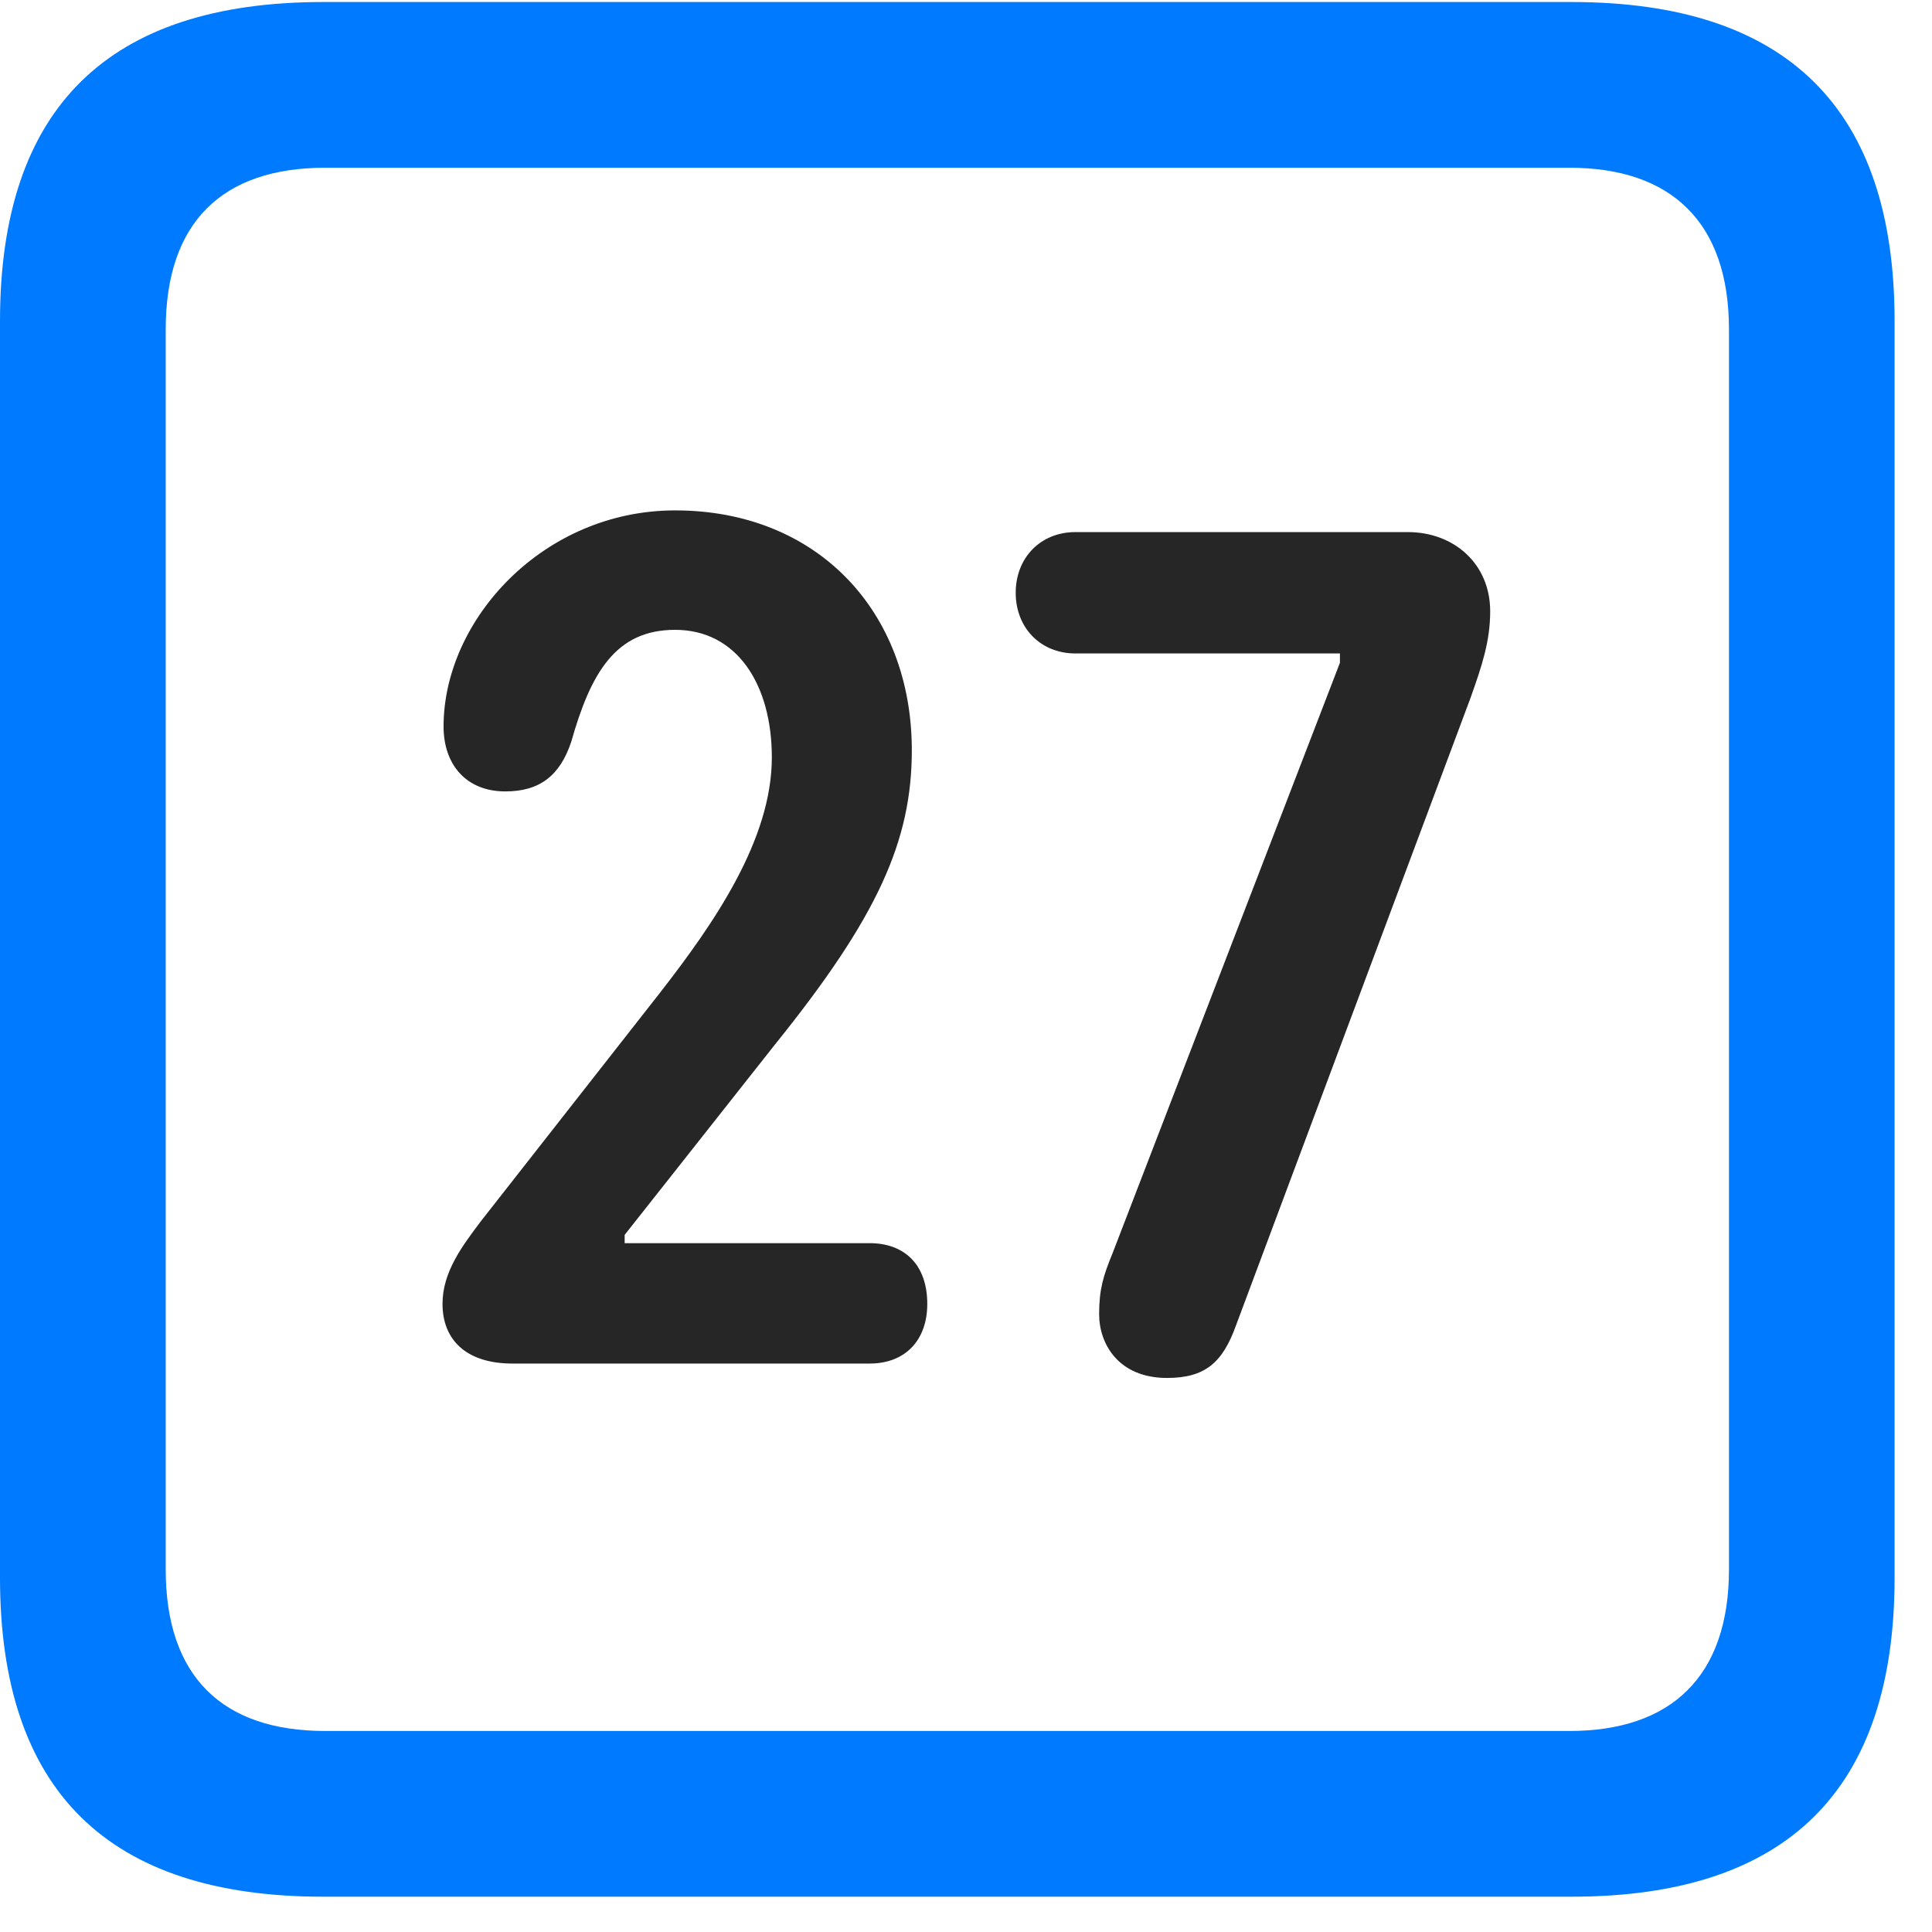 <svg width="22" height="22" viewBox="0 0 22 22" fill="none" xmlns="http://www.w3.org/2000/svg">
<path d="M3.68 21.598H17.895C20.355 21.598 21.574 20.379 21.574 17.965V3.656C21.574 1.242 20.355 0.023 17.895 0.023H3.68C1.23 0.023 0 1.23 0 3.656V17.965C0 20.391 1.23 21.598 3.68 21.598ZM3.703 19.711C2.531 19.711 1.887 19.09 1.887 17.871V3.75C1.887 2.531 2.531 1.91 3.703 1.91H17.871C19.031 1.91 19.688 2.531 19.688 3.75V17.871C19.688 19.09 19.031 19.711 17.871 19.711H3.703Z" fill="#007AFF"/>
<path d="M5.836 15.527H9.902C10.312 15.527 10.559 15.258 10.559 14.848C10.559 14.402 10.301 14.156 9.902 14.156H7.113V14.062L8.824 11.895C9.996 10.441 10.383 9.574 10.383 8.543C10.383 6.961 9.305 5.812 7.688 5.812C6.188 5.812 5.051 7.055 5.051 8.273C5.051 8.707 5.309 9.012 5.754 9.012C6.141 9.012 6.375 8.836 6.504 8.449C6.727 7.664 7.008 7.172 7.688 7.172C8.391 7.172 8.789 7.793 8.789 8.625C8.789 9.562 8.133 10.512 7.512 11.309L5.473 13.91C5.262 14.191 5.039 14.484 5.039 14.848C5.039 15.246 5.297 15.527 5.836 15.527ZM13.289 15.691C13.723 15.691 13.922 15.516 14.074 15.094L16.746 7.945C16.875 7.582 16.969 7.301 16.969 6.961C16.969 6.422 16.559 6.059 16.031 6.059H12.246C11.848 6.059 11.566 6.352 11.566 6.75C11.566 7.148 11.848 7.441 12.246 7.441H15.258V7.547L12.668 14.273C12.562 14.531 12.516 14.684 12.516 14.965C12.516 15.305 12.738 15.691 13.289 15.691Z" fill="black" fill-opacity="0.85"/>
</svg>
